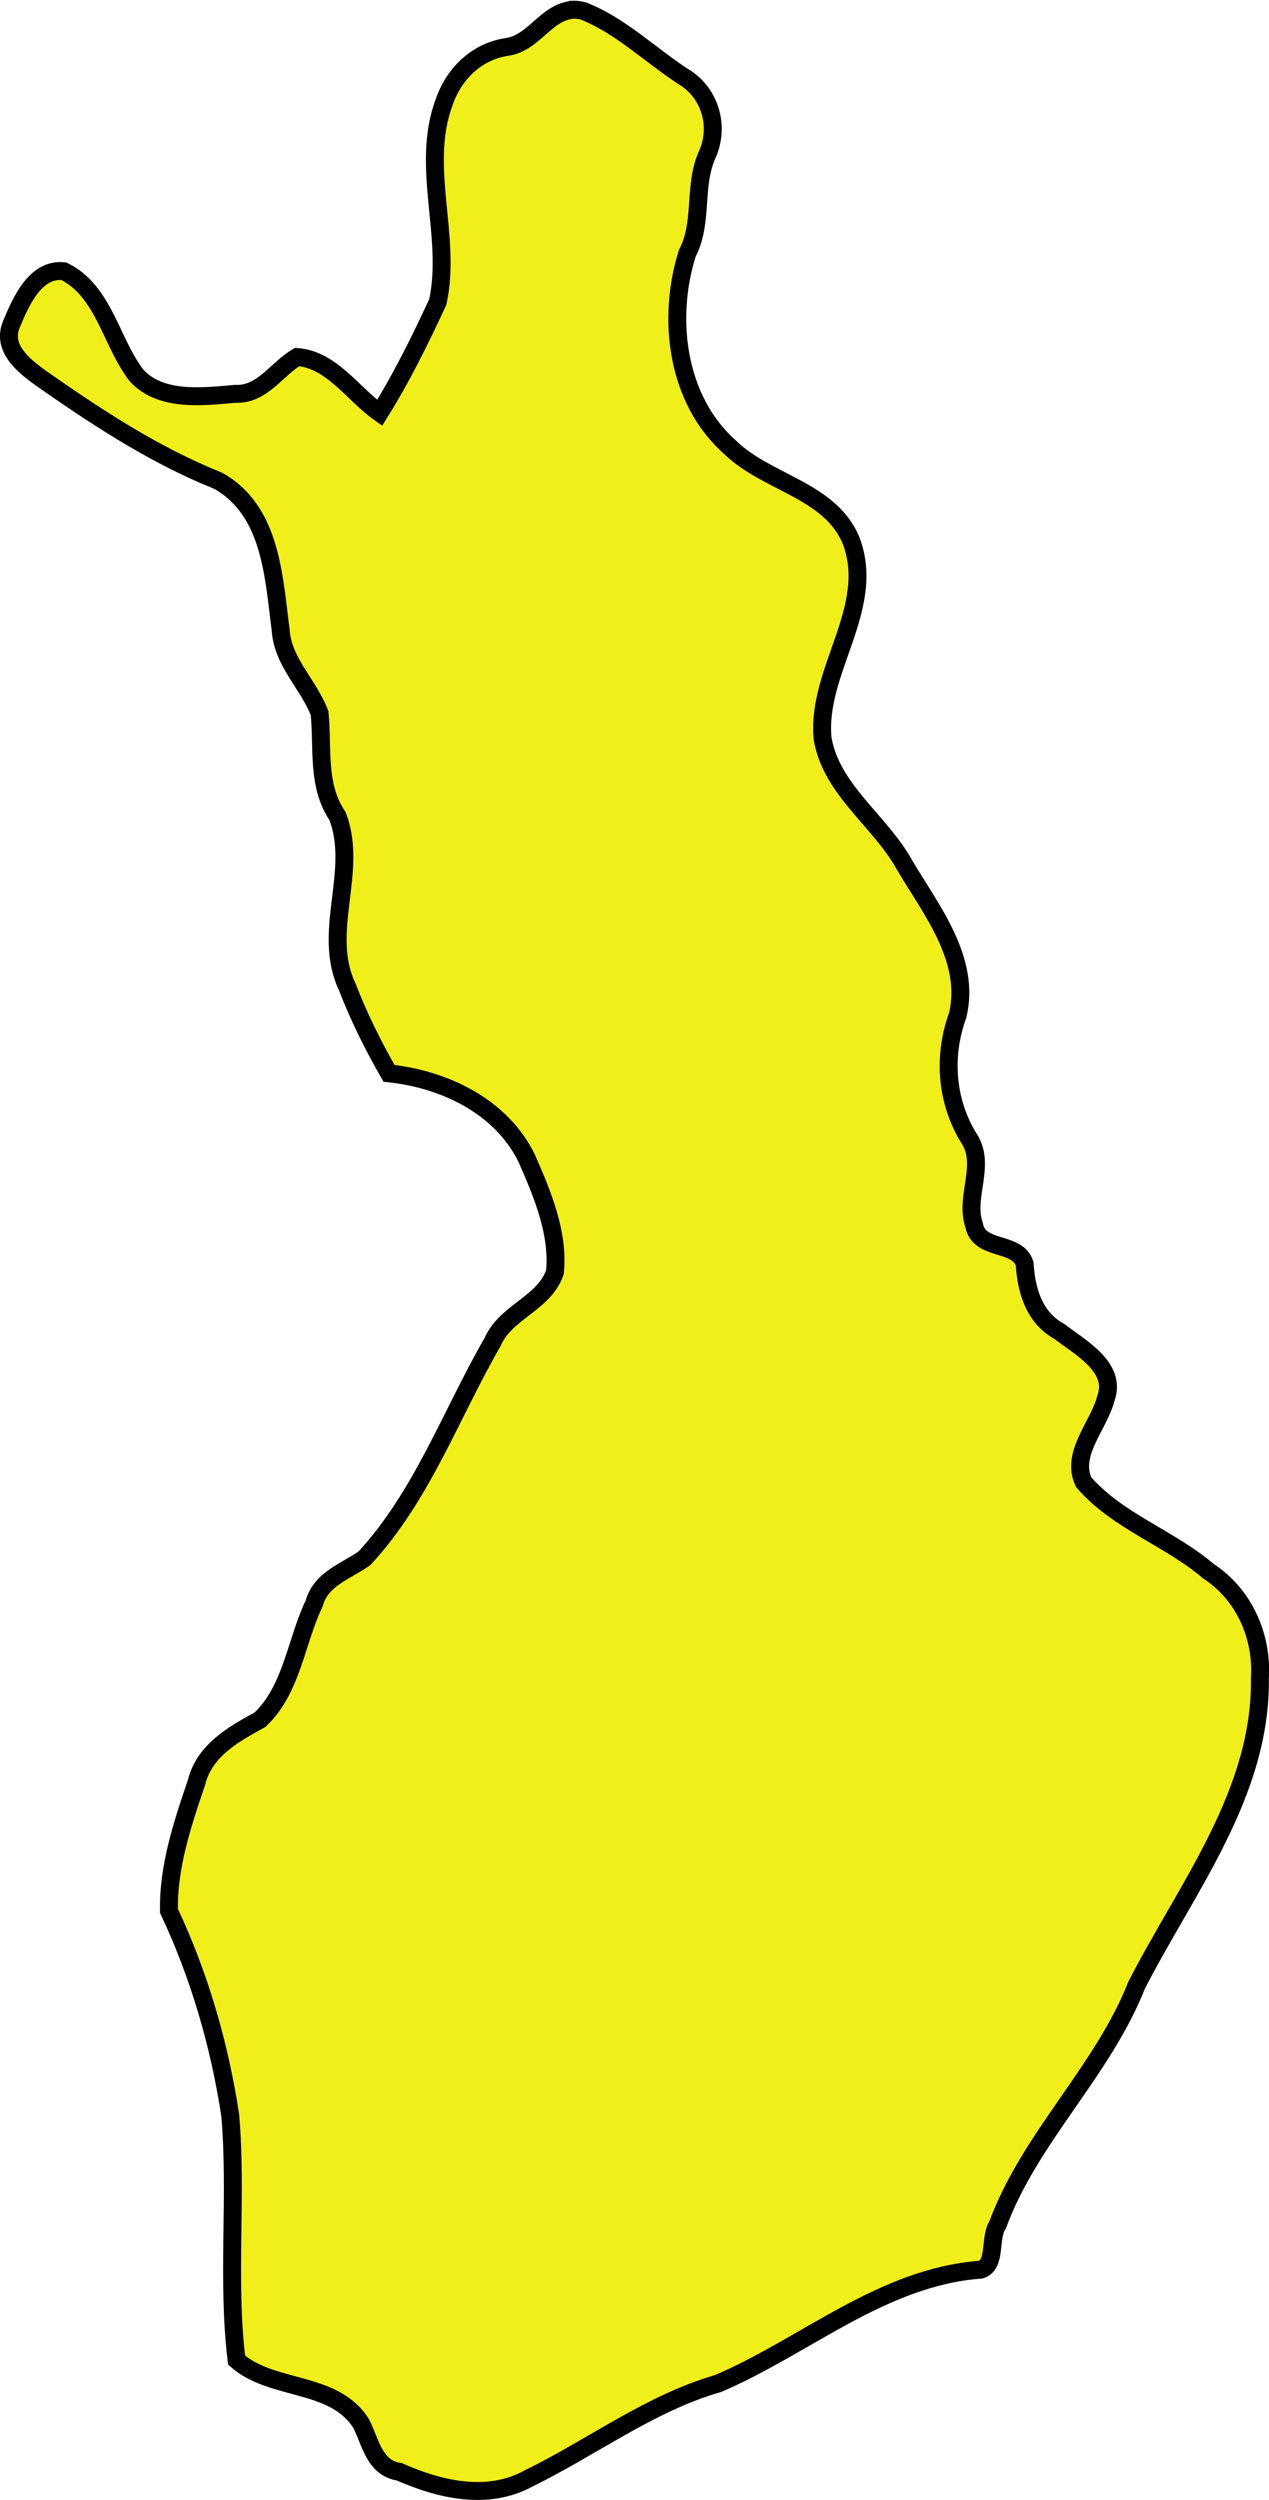 <?xml version="1.0" encoding="UTF-8" standalone="no"?>
<!-- Created with Inkscape (http://www.inkscape.org/) -->

<svg
   width="107.086"
   height="210.965"
   viewBox="0 0 28.333 55.818"
   version="1.1"
   id="svg81973"
   inkscape:version="1.2.2 (732a01da63, 2022-12-09)"
   sodipodi:docname="finland.svg"
   xmlns:inkscape="http://www.inkscape.org/namespaces/inkscape"
   xmlns:sodipodi="http://sodipodi.sourceforge.net/DTD/sodipodi-0.dtd"
   xmlns="http://www.w3.org/2000/svg"
   xmlns:svg="http://www.w3.org/2000/svg">
  <sodipodi:namedview
     id="namedview81975"
     pagecolor="#ffffff"
     bordercolor="#000000"
     borderopacity="0.25"
     inkscape:showpageshadow="2"
     inkscape:pageopacity="0.0"
     inkscape:pagecheckerboard="0"
     inkscape:deskcolor="#d1d1d1"
     inkscape:document-units="mm"
     showgrid="false"
     inkscape:zoom="0.72515432"
     inkscape:cx="-280.62992"
     inkscape:cy="-57.229198"
     inkscape:window-width="1920"
     inkscape:window-height="1001"
     inkscape:window-x="-9"
     inkscape:window-y="-9"
     inkscape:window-maximized="1"
     inkscape:current-layer="layer1" />
  <defs
     id="defs81970" />
  <g
     inkscape:label="Layer 1"
     inkscape:groupmode="layer"
     id="layer1"
     transform="translate(-91.645,-163.636)">
    <path
       style="fill:#f0ef19;fill-opacity:1;stroke:#000000;stroke-width:0.4;stroke-dasharray:none"
       d="m 104.426,163.855 c -0.594,0.056 -0.859,0.74 -1.457,0.828 -0.673,0.097 -1.185,0.592 -1.403,1.222 -0.545,1.443 0.173,3.004 -0.146,4.471 -0.389,0.844 -0.814,1.702 -1.299,2.478 -0.593,-0.417 -1.069,-1.189 -1.842,-1.247 -0.466,0.272 -0.775,0.849 -1.384,0.822 -0.722,0.062 -1.656,0.181 -2.199,-0.407 -0.575,-0.742 -0.724,-1.884 -1.624,-2.33 -0.645,-0.073 -0.97,0.699 -1.175,1.191 -0.257,0.625 0.483,1.068 0.91,1.369 1.172,0.814 2.379,1.584 3.708,2.118 1.186,0.663 1.241,2.144 1.396,3.328 0.045,0.727 0.633,1.223 0.87,1.866 0.076,0.772 -0.065,1.607 0.398,2.29 0.481,1.236 -0.366,2.588 0.221,3.82 0.255,0.665 0.58,1.314 0.93,1.926 1.239,0.133 2.503,0.731 3.076,1.899 0.347,0.792 0.717,1.669 0.629,2.54 -0.235,0.698 -1.103,0.884 -1.395,1.564 -0.93,1.615 -1.575,3.437 -2.857,4.823 -0.412,0.293 -0.97,0.456 -1.123,1.007 -0.408,0.852 -0.497,1.924 -1.208,2.597 -0.59,0.323 -1.243,0.687 -1.418,1.397 -0.314,0.922 -0.638,1.892 -0.616,2.874 0.677,1.437 1.13,2.993 1.368,4.568 0.155,1.812 -0.078,3.654 0.141,5.46 0.79,0.703 2.176,0.449 2.782,1.419 0.213,0.414 0.292,0.995 0.852,1.075 0.902,0.4 1.976,0.653 2.893,0.144 1.418,-0.692 2.697,-1.675 4.232,-2.118 1.953,-0.839 3.657,-2.375 5.855,-2.539 0.359,-0.11 0.183,-0.705 0.379,-1.002 0.718,-1.948 2.337,-3.415 3.103,-5.35 1.116,-2.179 2.786,-4.282 2.752,-6.852 0.059,-0.937 -0.353,-1.871 -1.15,-2.391 -0.87,-0.743 -2.032,-1.115 -2.785,-1.987 -0.3,-0.64 0.343,-1.265 0.496,-1.872 0.257,-0.696 -0.591,-1.147 -1.042,-1.496 -0.557,-0.303 -0.737,-0.914 -0.771,-1.508 -0.161,-0.517 -1.024,-0.269 -1.131,-0.871 -0.218,-0.642 0.297,-1.353 -0.134,-1.964 -0.492,-0.828 -0.557,-1.816 -0.23,-2.715 0.295,-1.245 -0.591,-2.348 -1.187,-3.353 -0.54,-0.982 -1.633,-1.671 -1.83,-2.824 -0.143,-1.509 1.197,-2.895 0.645,-4.399 -0.458,-1.15 -1.886,-1.298 -2.706,-2.1 -1.201,-1.057 -1.421,-2.88 -0.958,-4.34 0.362,-0.689 0.123,-1.514 0.453,-2.219 0.254,-0.592 0.075,-1.284 -0.453,-1.663 -0.784,-0.49 -1.457,-1.182 -2.324,-1.524 -0.078,-0.019 -0.158,-0.031 -0.238,-0.028 z"
       id="path81959" />
  </g>
</svg>
